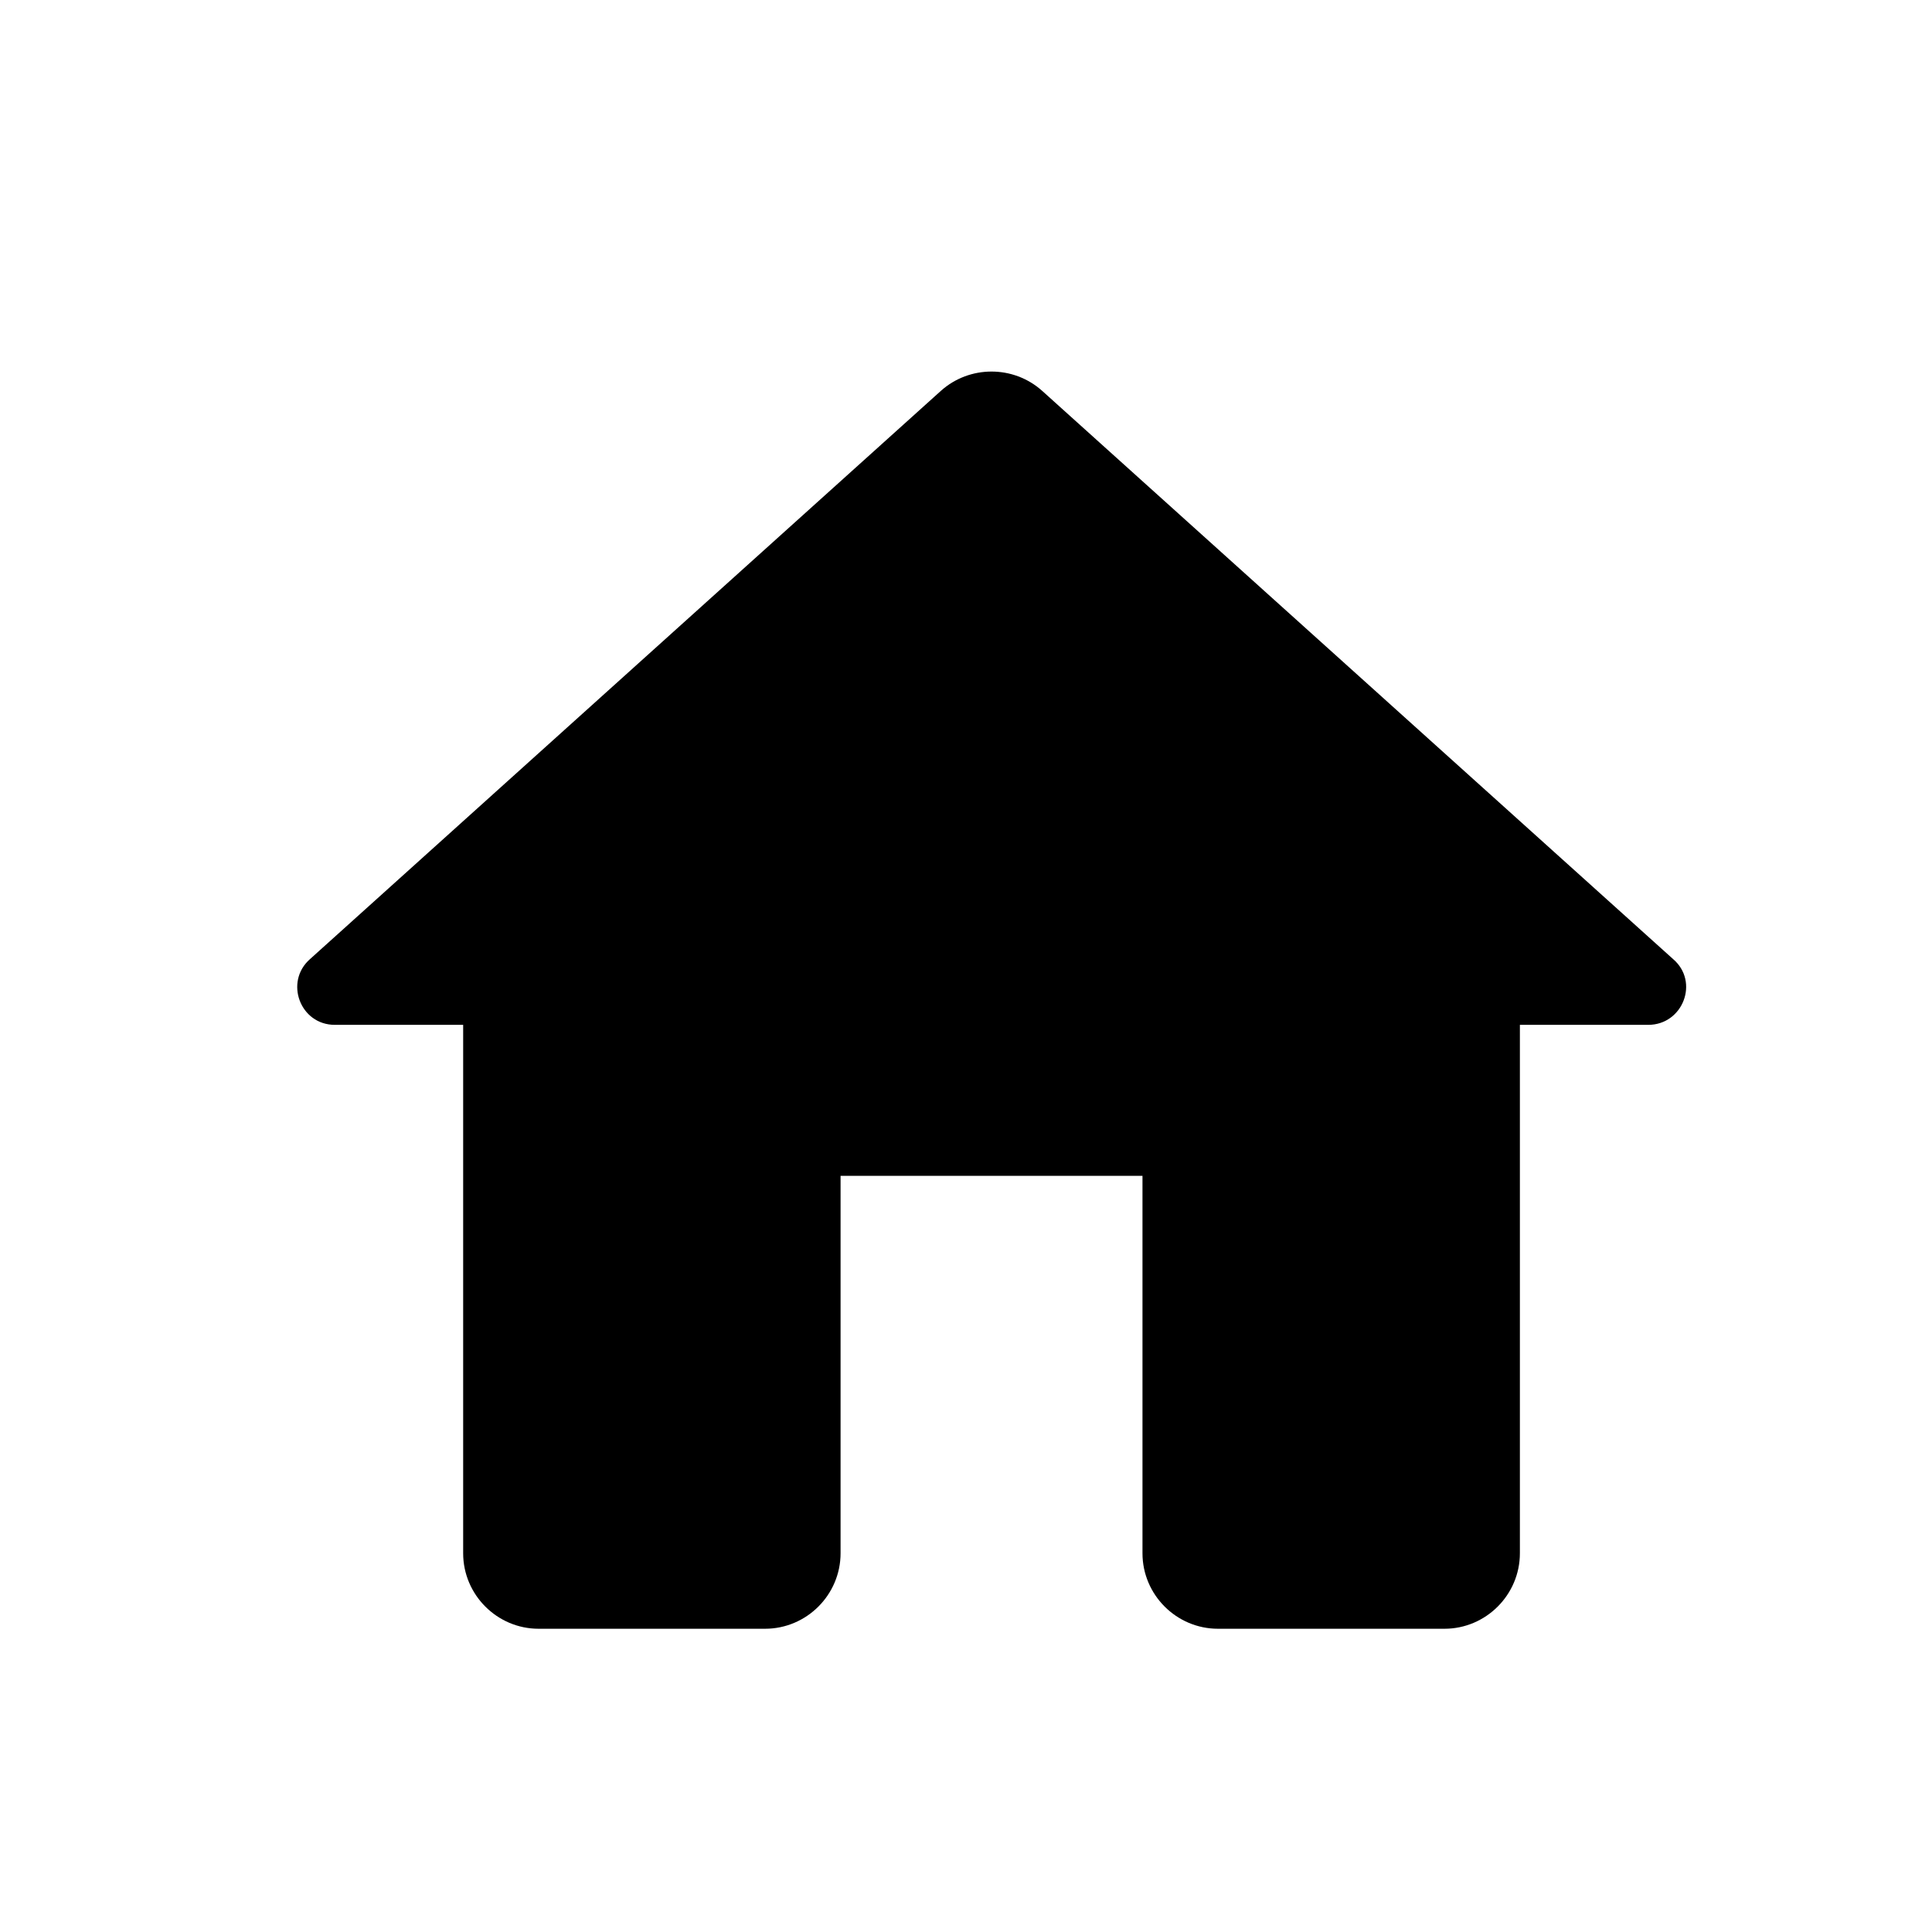 <svg width="26" height="26" viewBox="0 0 26 26" fill="none" xmlns="http://www.w3.org/2000/svg">
<path d="M11.312 20.903V15.824H15.375V20.903C15.375 21.462 15.832 21.919 16.391 21.919H19.439C19.997 21.919 20.454 21.462 20.454 20.903V13.792H22.181C22.648 13.792 22.872 13.213 22.517 12.908L14.024 5.259C13.638 4.914 13.049 4.914 12.663 5.259L4.171 12.908C3.825 13.213 4.038 13.792 4.506 13.792H6.233V20.903C6.233 21.462 6.69 21.919 7.248 21.919H10.296C10.855 21.919 11.312 21.462 11.312 20.903Z" fill="black"/>
</svg>
